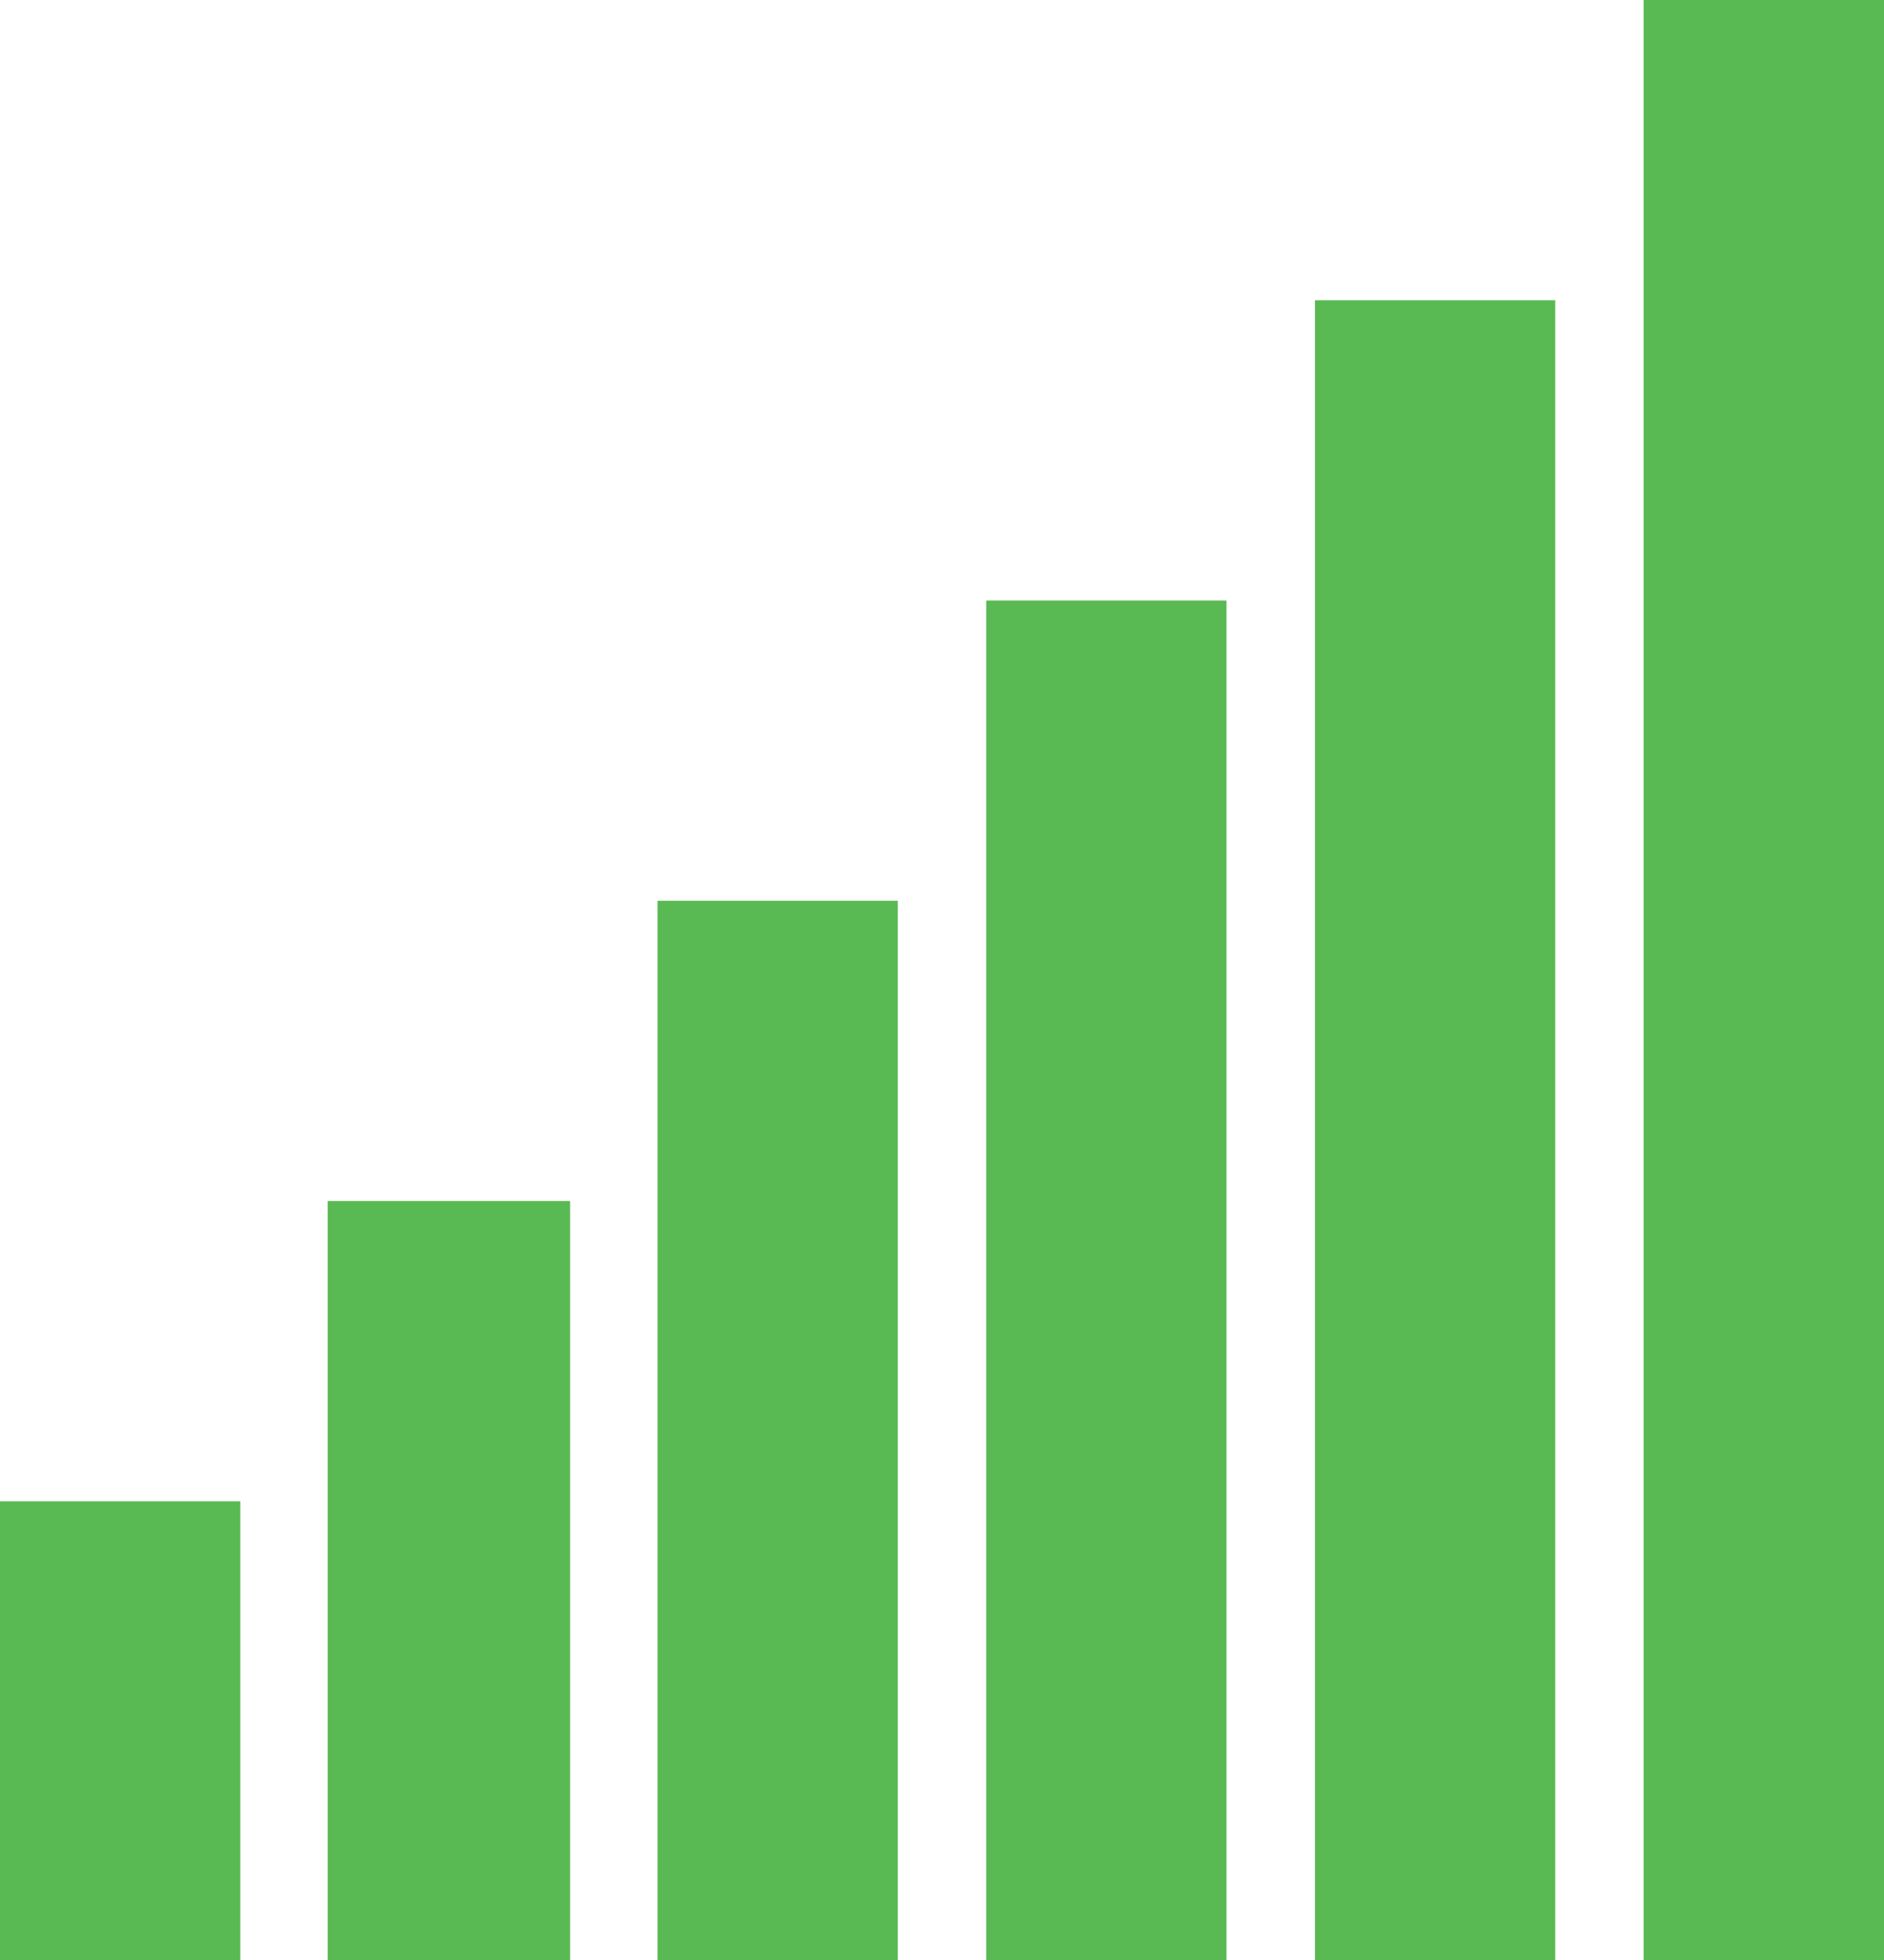 <svg width="25" height="26" viewBox="0 0 25 26" fill="none" xmlns="http://www.w3.org/2000/svg">
<path fill-rule="evenodd" clip-rule="evenodd" d="M0 19.915H3.188V26H0V19.915ZM4.348 15.932H7.565V26H4.348V15.932ZM8.725 11.949H11.913V26H8.725V11.949ZM13.087 7.966H16.275V26H13.087V7.966ZM17.449 3.983H20.637V26H17.449V3.983ZM21.811 0H25V26H21.811V0Z" fill="#59B952"/>
</svg>
